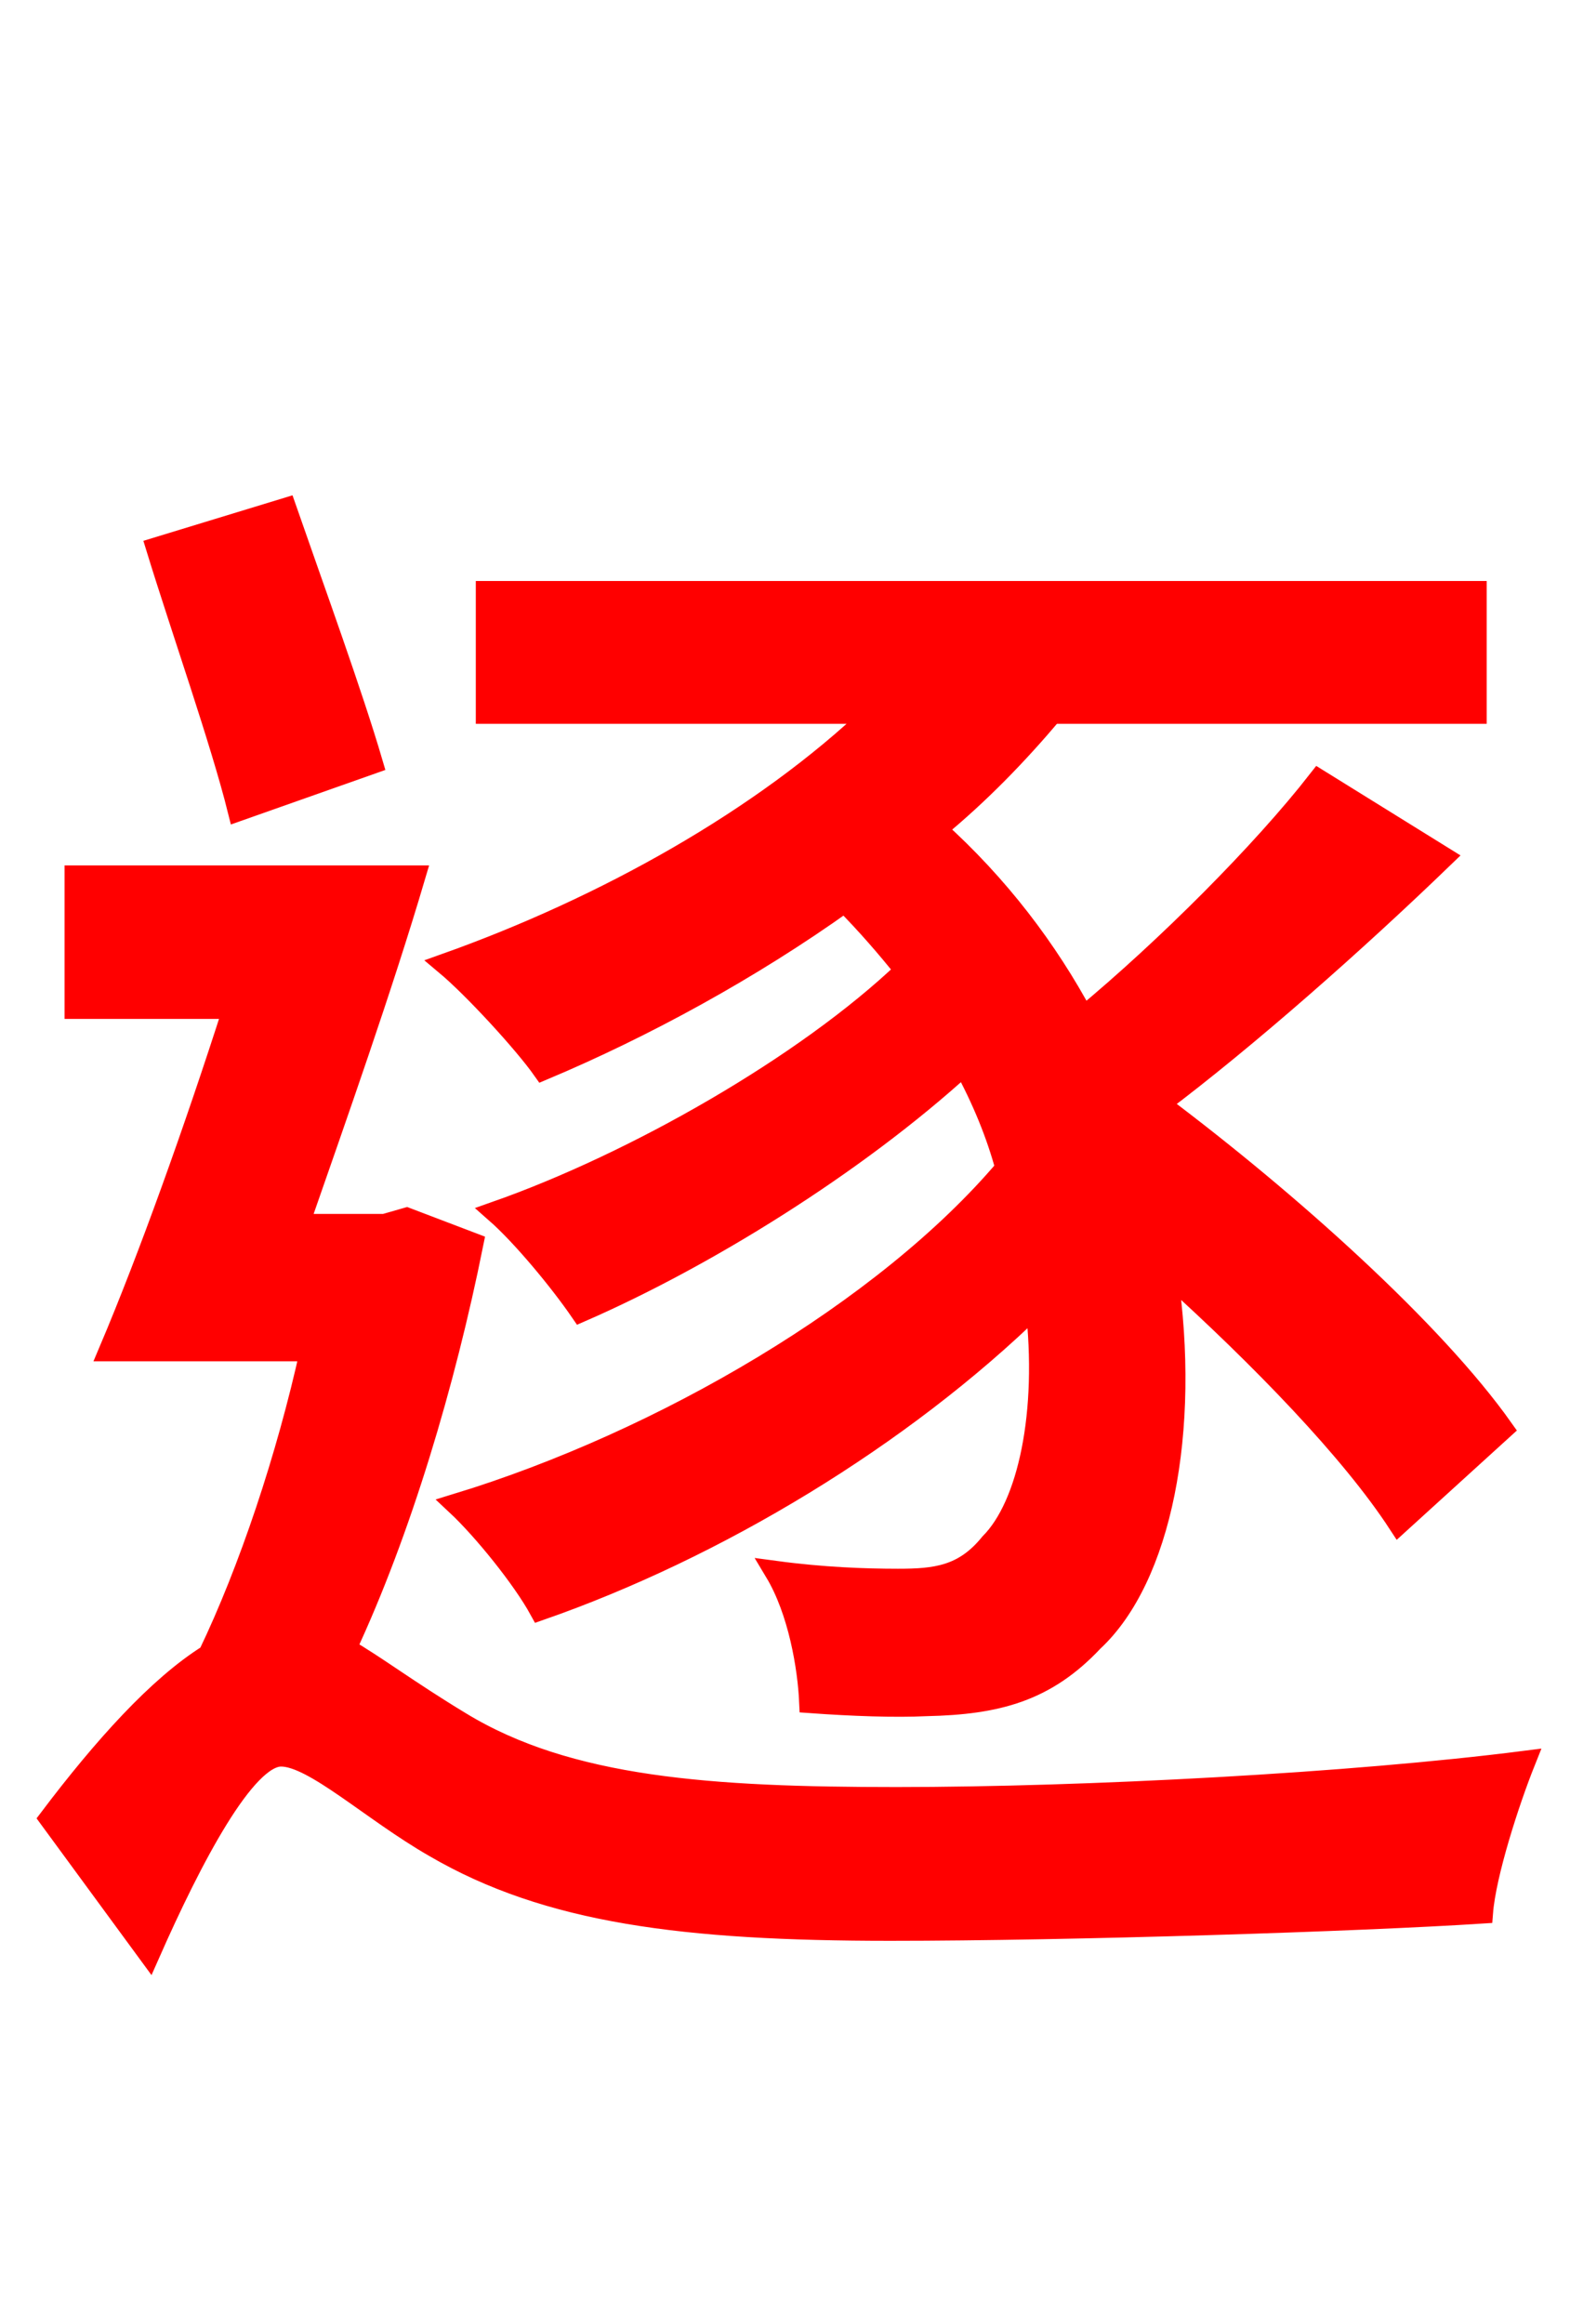 <svg xmlns="http://www.w3.org/2000/svg" xmlns:xlink="http://www.w3.org/1999/xlink" width="72" height="106.56"><path fill="red" stroke="red" d="M68.90 65.52C65.74 61.06 59.18 55.15 53.14 50.62C57.17 47.59 62.14 43.20 66.17 39.31L60.48 35.78C57.89 39.10 53.50 43.49 49.68 46.66C48.02 43.56 45.79 40.61 42.91 38.02C44.93 36.36 46.66 34.56 48.24 32.69L67.68 32.69L67.68 27.14L22.32 27.14L22.32 32.69L40.10 32.69C34.99 37.58 27.72 41.62 20.45 44.21C21.74 45.29 24.05 47.81 24.91 49.03C29.52 47.09 34.42 44.42 38.74 41.33C39.74 42.34 40.68 43.42 41.54 44.50C36.94 48.89 29.09 53.35 22.75 55.58C23.98 56.66 25.70 58.75 26.64 60.12C32.26 57.67 39.17 53.42 44.21 48.82C45.07 50.40 45.72 51.98 46.15 53.57C40.61 60.12 30.38 66.10 20.95 68.98C22.18 70.13 23.98 72.36 24.77 73.80C32.83 70.99 41.33 65.88 47.52 59.83C48.10 64.80 47.16 69.05 45.43 70.78C44.21 72.29 42.91 72.43 41.18 72.43C39.67 72.43 37.73 72.36 35.57 72.07C36.65 73.87 37.08 76.46 37.15 78.05C39.10 78.19 41.04 78.26 42.48 78.19C45.72 78.12 47.95 77.54 50.11 75.24C53.21 72.36 54.58 65.66 53.50 58.32C57.89 62.28 61.99 66.53 64.15 69.84ZM17.06 34.99C16.13 31.82 14.40 27.07 13.10 23.33L7.20 25.13C8.35 28.87 10.15 33.98 10.94 37.15ZM18.65 55.87L17.64 56.16L13.68 56.16C15.41 51.19 17.50 45.29 19.01 40.18L3.46 40.18L3.46 46.22L10.73 46.22C8.93 51.84 6.84 57.67 5.04 61.92L14.26 61.92C13.18 66.82 11.45 72.00 9.58 75.89C7.27 77.33 4.75 80.14 2.30 83.38L6.84 89.57C8.78 85.18 11.23 80.50 12.89 80.50C14.40 80.50 17.06 83.02 19.94 84.67C25.13 87.70 31.39 88.49 40.82 88.49C49.18 88.49 62.42 88.06 67.97 87.70C68.11 85.90 69.19 82.58 69.91 80.78C61.99 81.79 49.82 82.44 41.11 82.44C32.62 82.44 26.06 82.01 21.10 78.98C18.72 77.54 17.21 76.39 15.84 75.60C18.36 70.20 20.38 63.43 21.67 57.02Z"/></svg>

